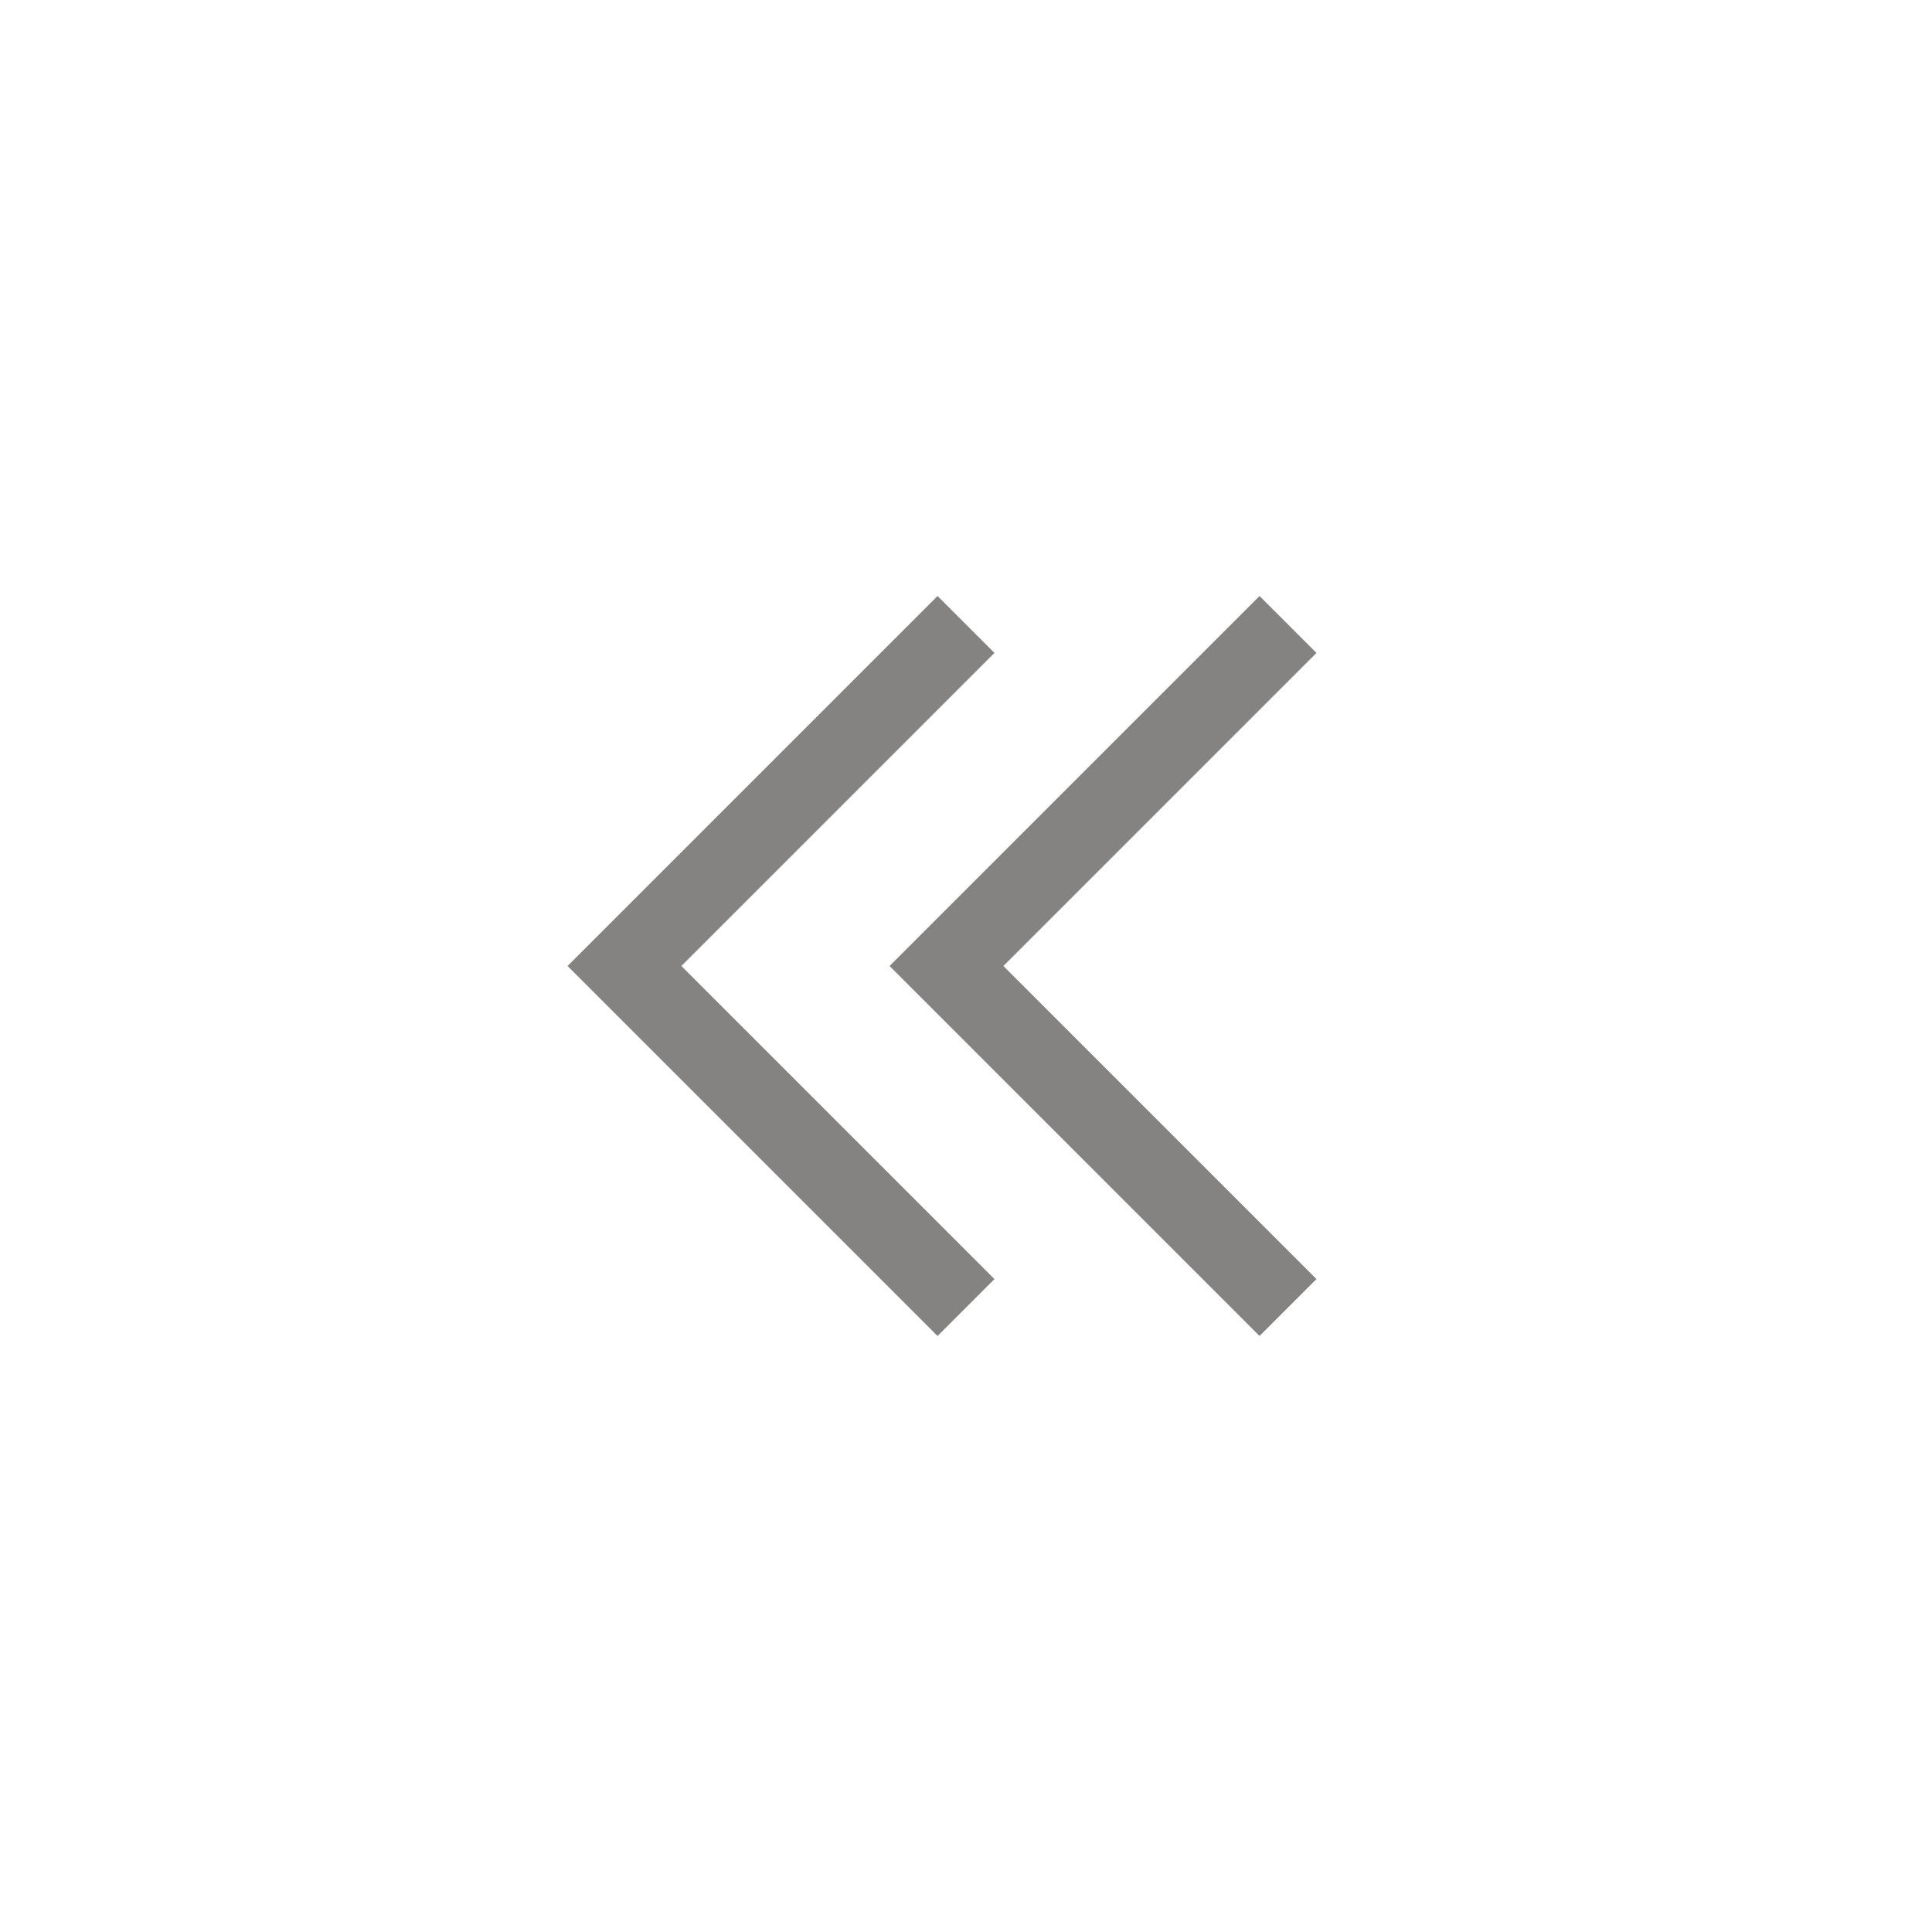 <?xml version="1.0" encoding="UTF-8"?>
<svg width="24px" height="24px" viewBox="0 0 24 24" version="1.1" xmlns="http://www.w3.org/2000/svg" xmlns:xlink="http://www.w3.org/1999/xlink">
    
    <g id="控件" stroke="none" stroke-width="1" fill="none" fill-rule="evenodd">
        <g id="编组" stroke="#848382" transform="translate(14, 12) scale(-1, 1) translate(-14, -12) translate(7.757, 7.757)">
            <polyline id="路径-3" transform="translate(4.243, 4.243) scale(1, -1) rotate(-315) translate(-4.243, -4.243) " points="1.243 1.243 7.243 1.243 7.243 7.243"></polyline>
            <polyline id="路径-3备份" transform="translate(8.243, 4.243) scale(1, -1) rotate(-315) translate(-8.243, -4.243) " points="5.243 1.243 11.243 1.243 11.243 7.243"></polyline>
        </g>
    </g>
</svg>